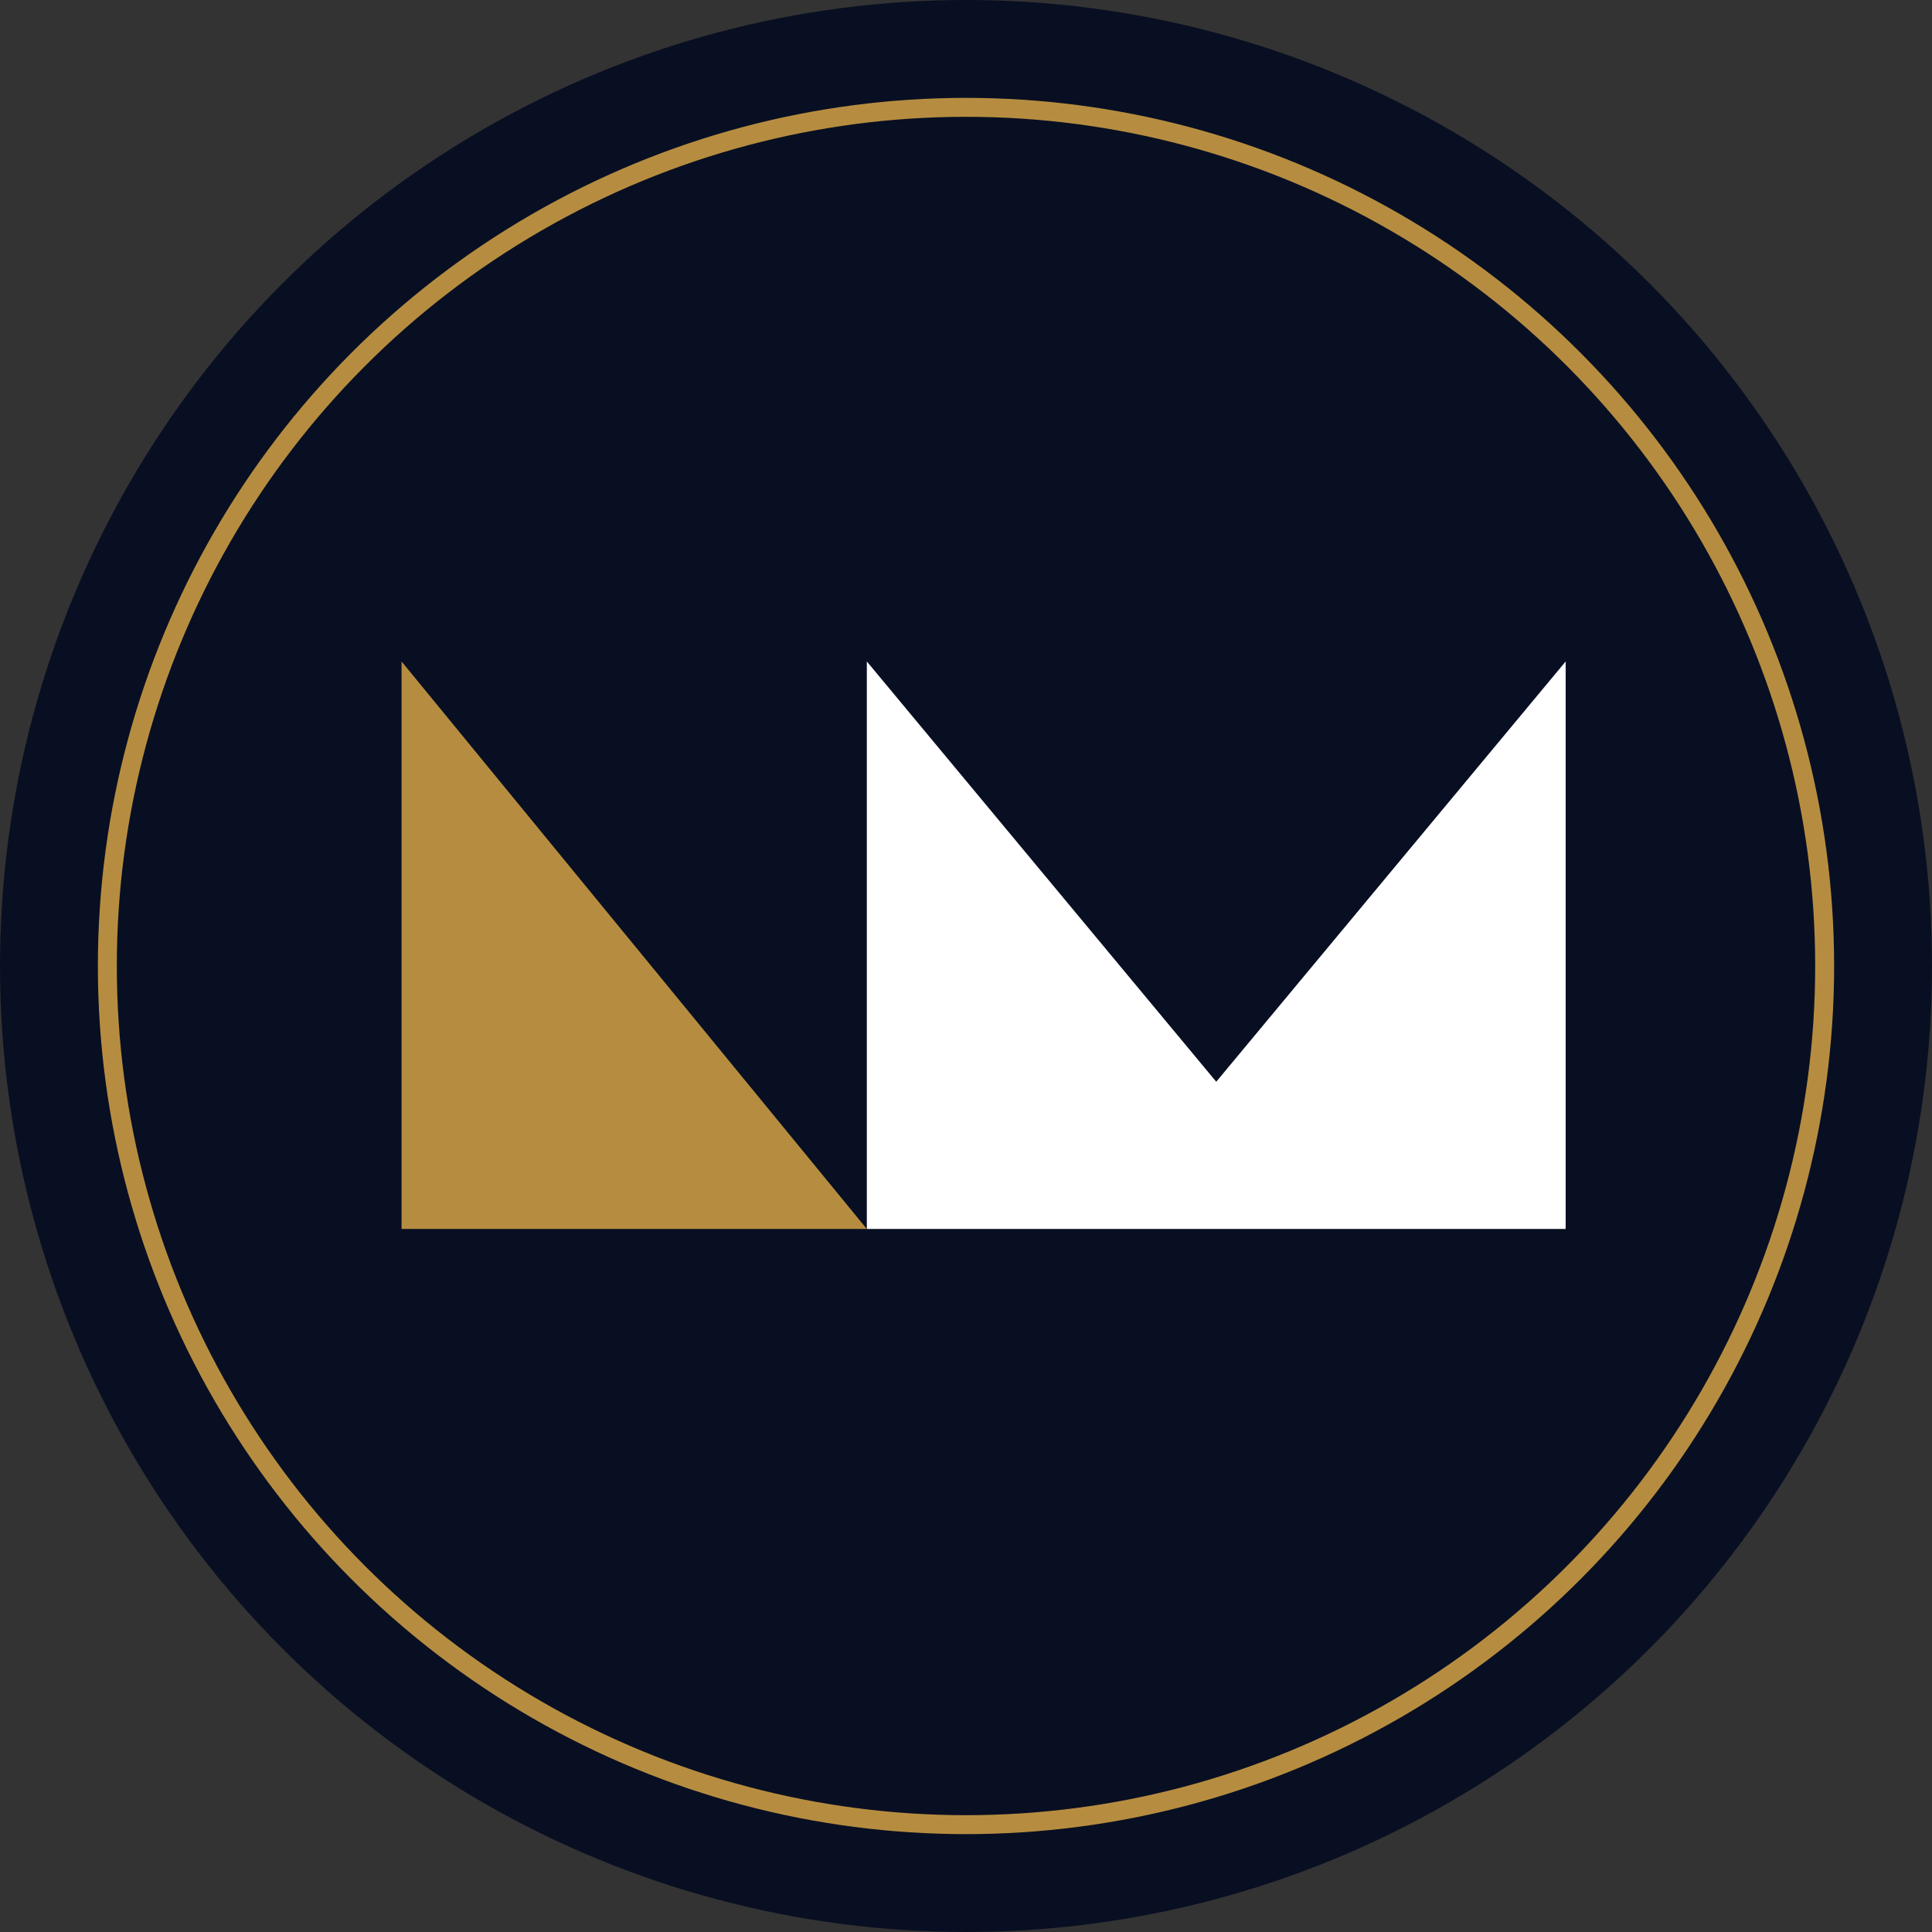 <svg id="Logo_1" data-name="Logo 1" xmlns="http://www.w3.org/2000/svg" viewBox="0 0 510.24 510.24"><rect x="0" y="0" width="510.24" height="510.24" fill="#333333" stroke="none"/><defs><style>.cls-1{fill:#090f22;}.cls-2{fill:none;stroke:#b68d40;stroke-miterlimit:10;stroke-width:5px;}.cls-3{fill:#b68d40;}.cls-4{fill:#fff;}</style></defs><title>Logo 1 2</title><circle class="cls-1" cx="255.12" cy="255.12" r="255.12"/><circle class="cls-2" cx="255.12" cy="255.12" r="226.77"/><polygon class="cls-3" points="228.93 324.57 106.05 324.57 106.05 174.69 228.93 324.57"/><polygon class="cls-4" points="413.49 324.57 228.93 324.57 228.93 174.69 321.21 285.69 413.49 174.69 413.49 324.57"/></svg>